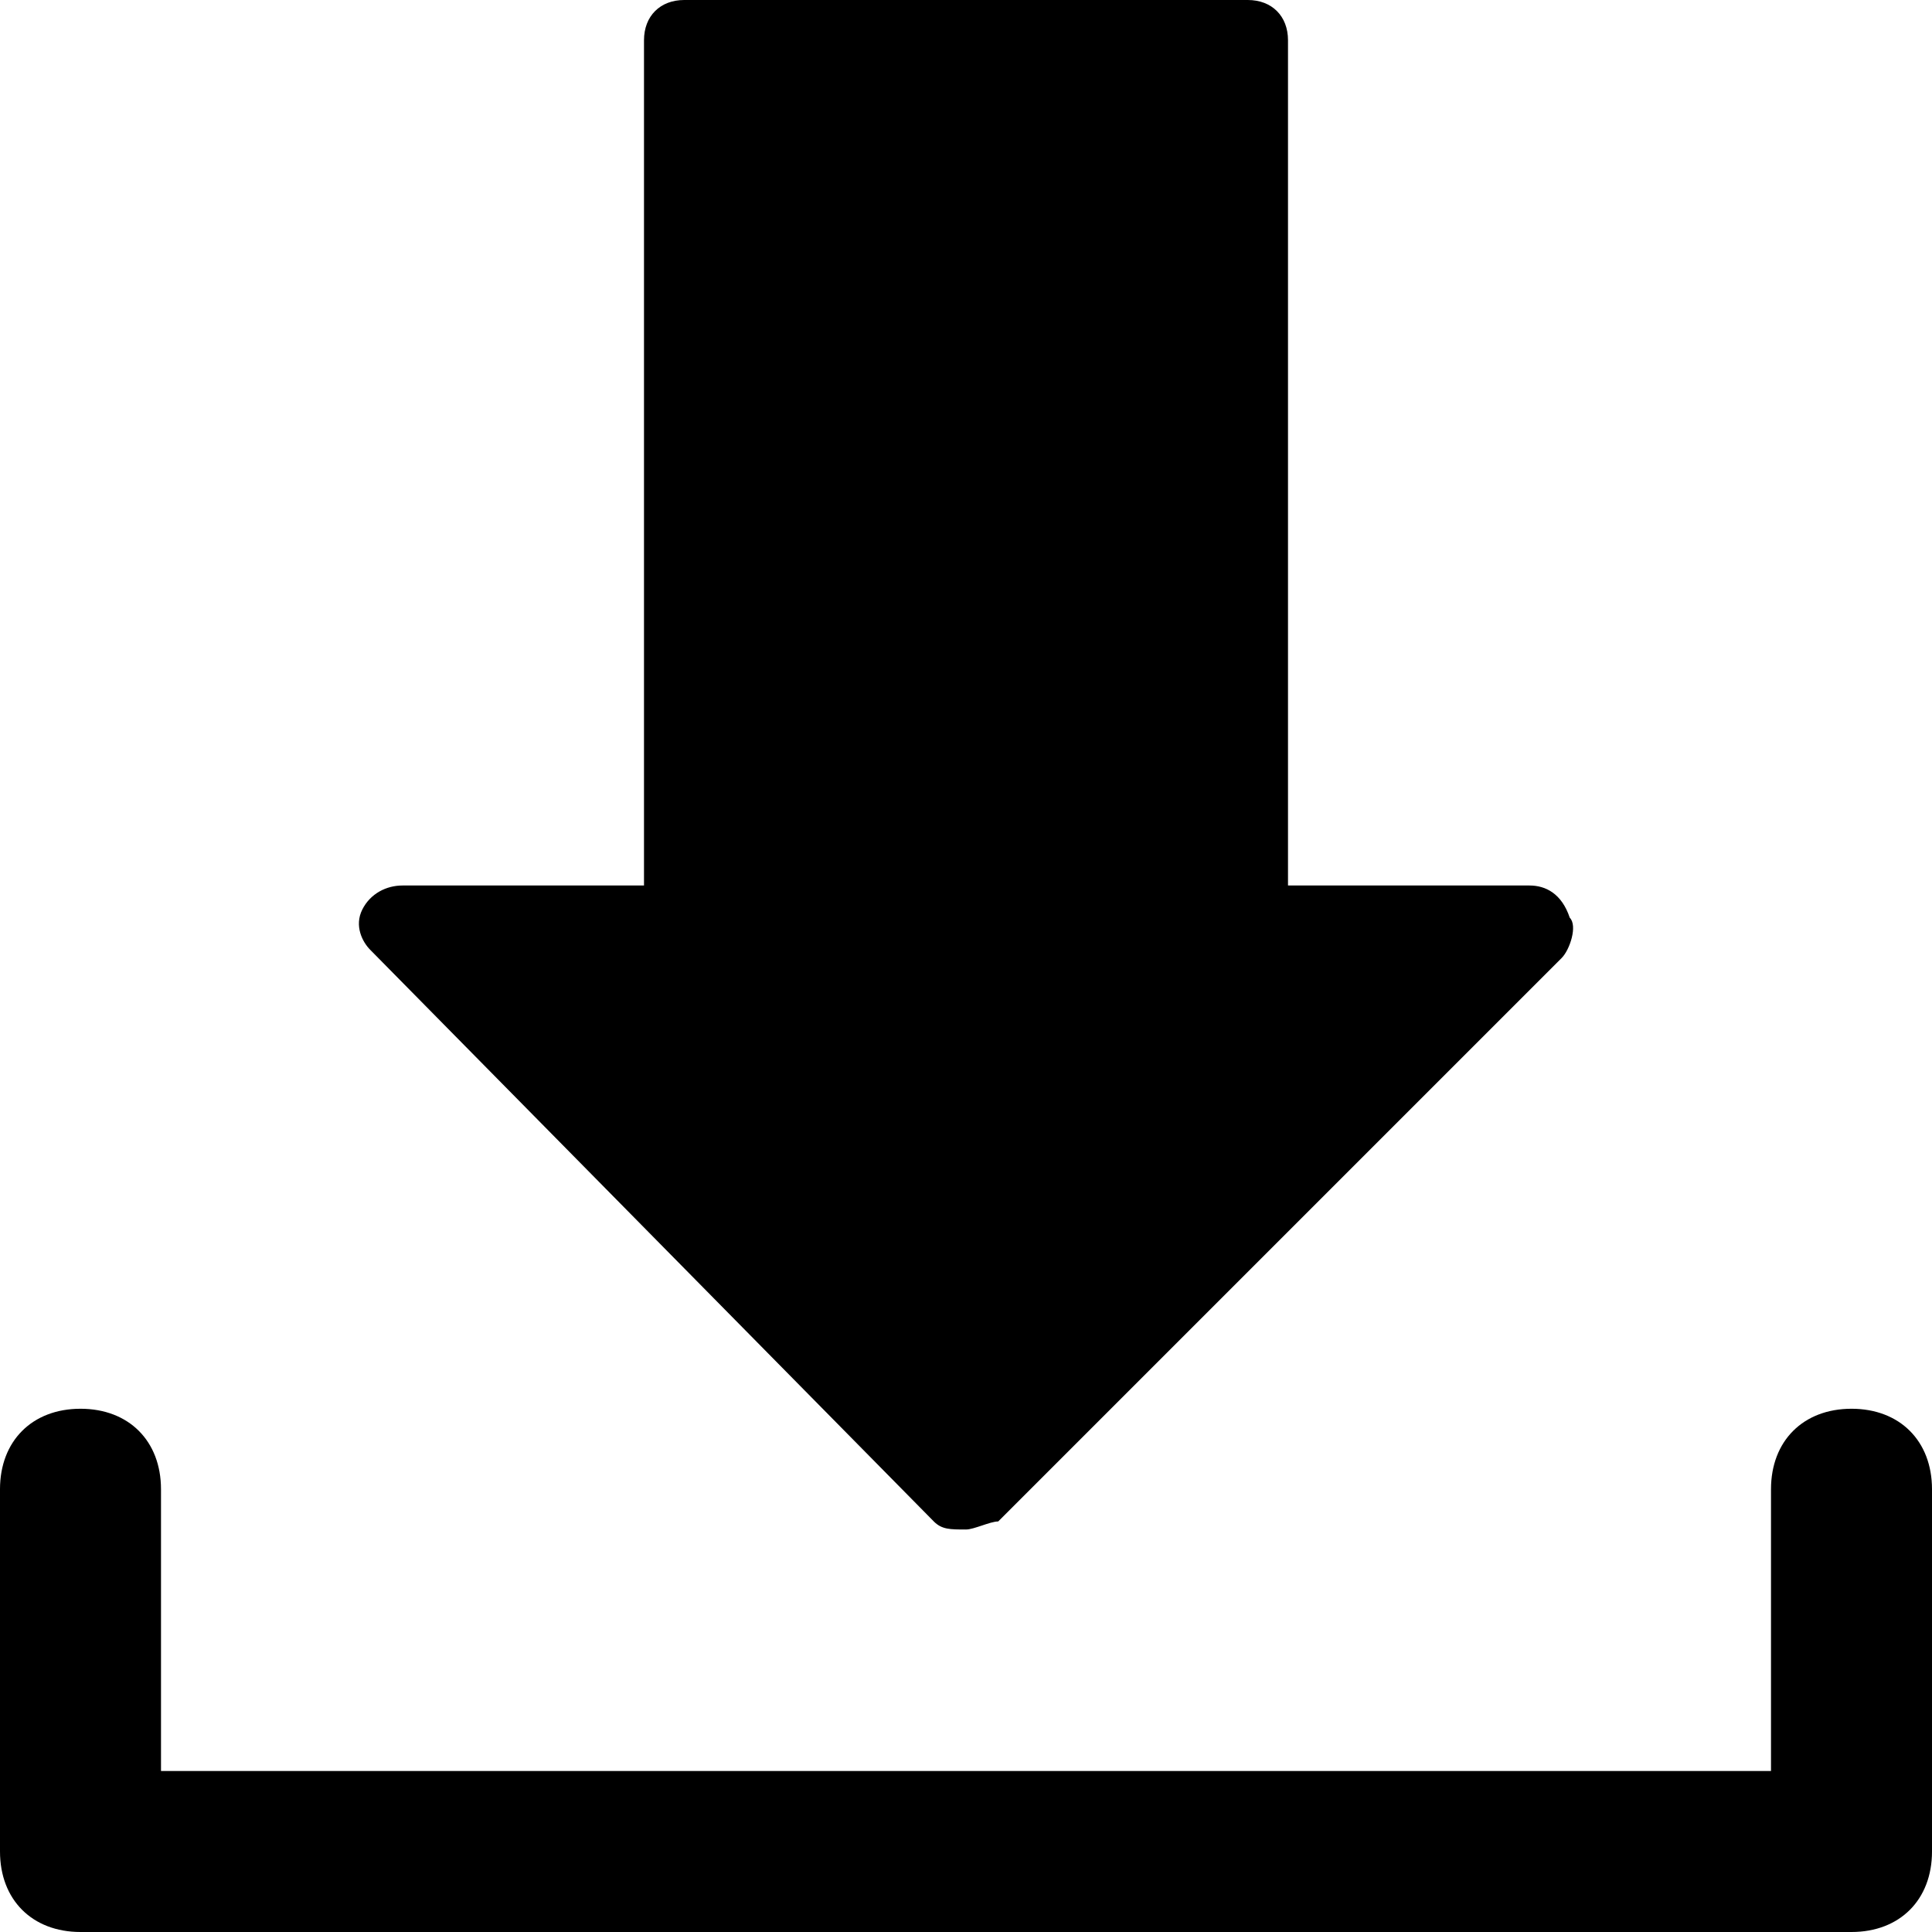 <svg xmlns="http://www.w3.org/2000/svg" viewBox="0 0 24 24"><path d="M11.6 18.9c.1.1.2.1.4.1.1 0 .3-.1.4-.1l7-7c.1-.1.2-.4.1-.5-.1-.3-.3-.4-.5-.4h-3V.5c0-.3-.2-.5-.5-.5h-7c-.3 0-.5.2-.5.5V11H5c-.2 0-.4.1-.5.3-.1.2 0 .4.1.5l7 7.1z"/><path d="M23 17.5c-.6 0-1 .4-1 1V22H2v-3.5c0-.6-.4-1-1-1s-1 .4-1 1V23c0 .6.4 1 1 1h22c.6 0 1-.4 1-1v-4.5c0-.6-.4-1-1-1z"/></svg>